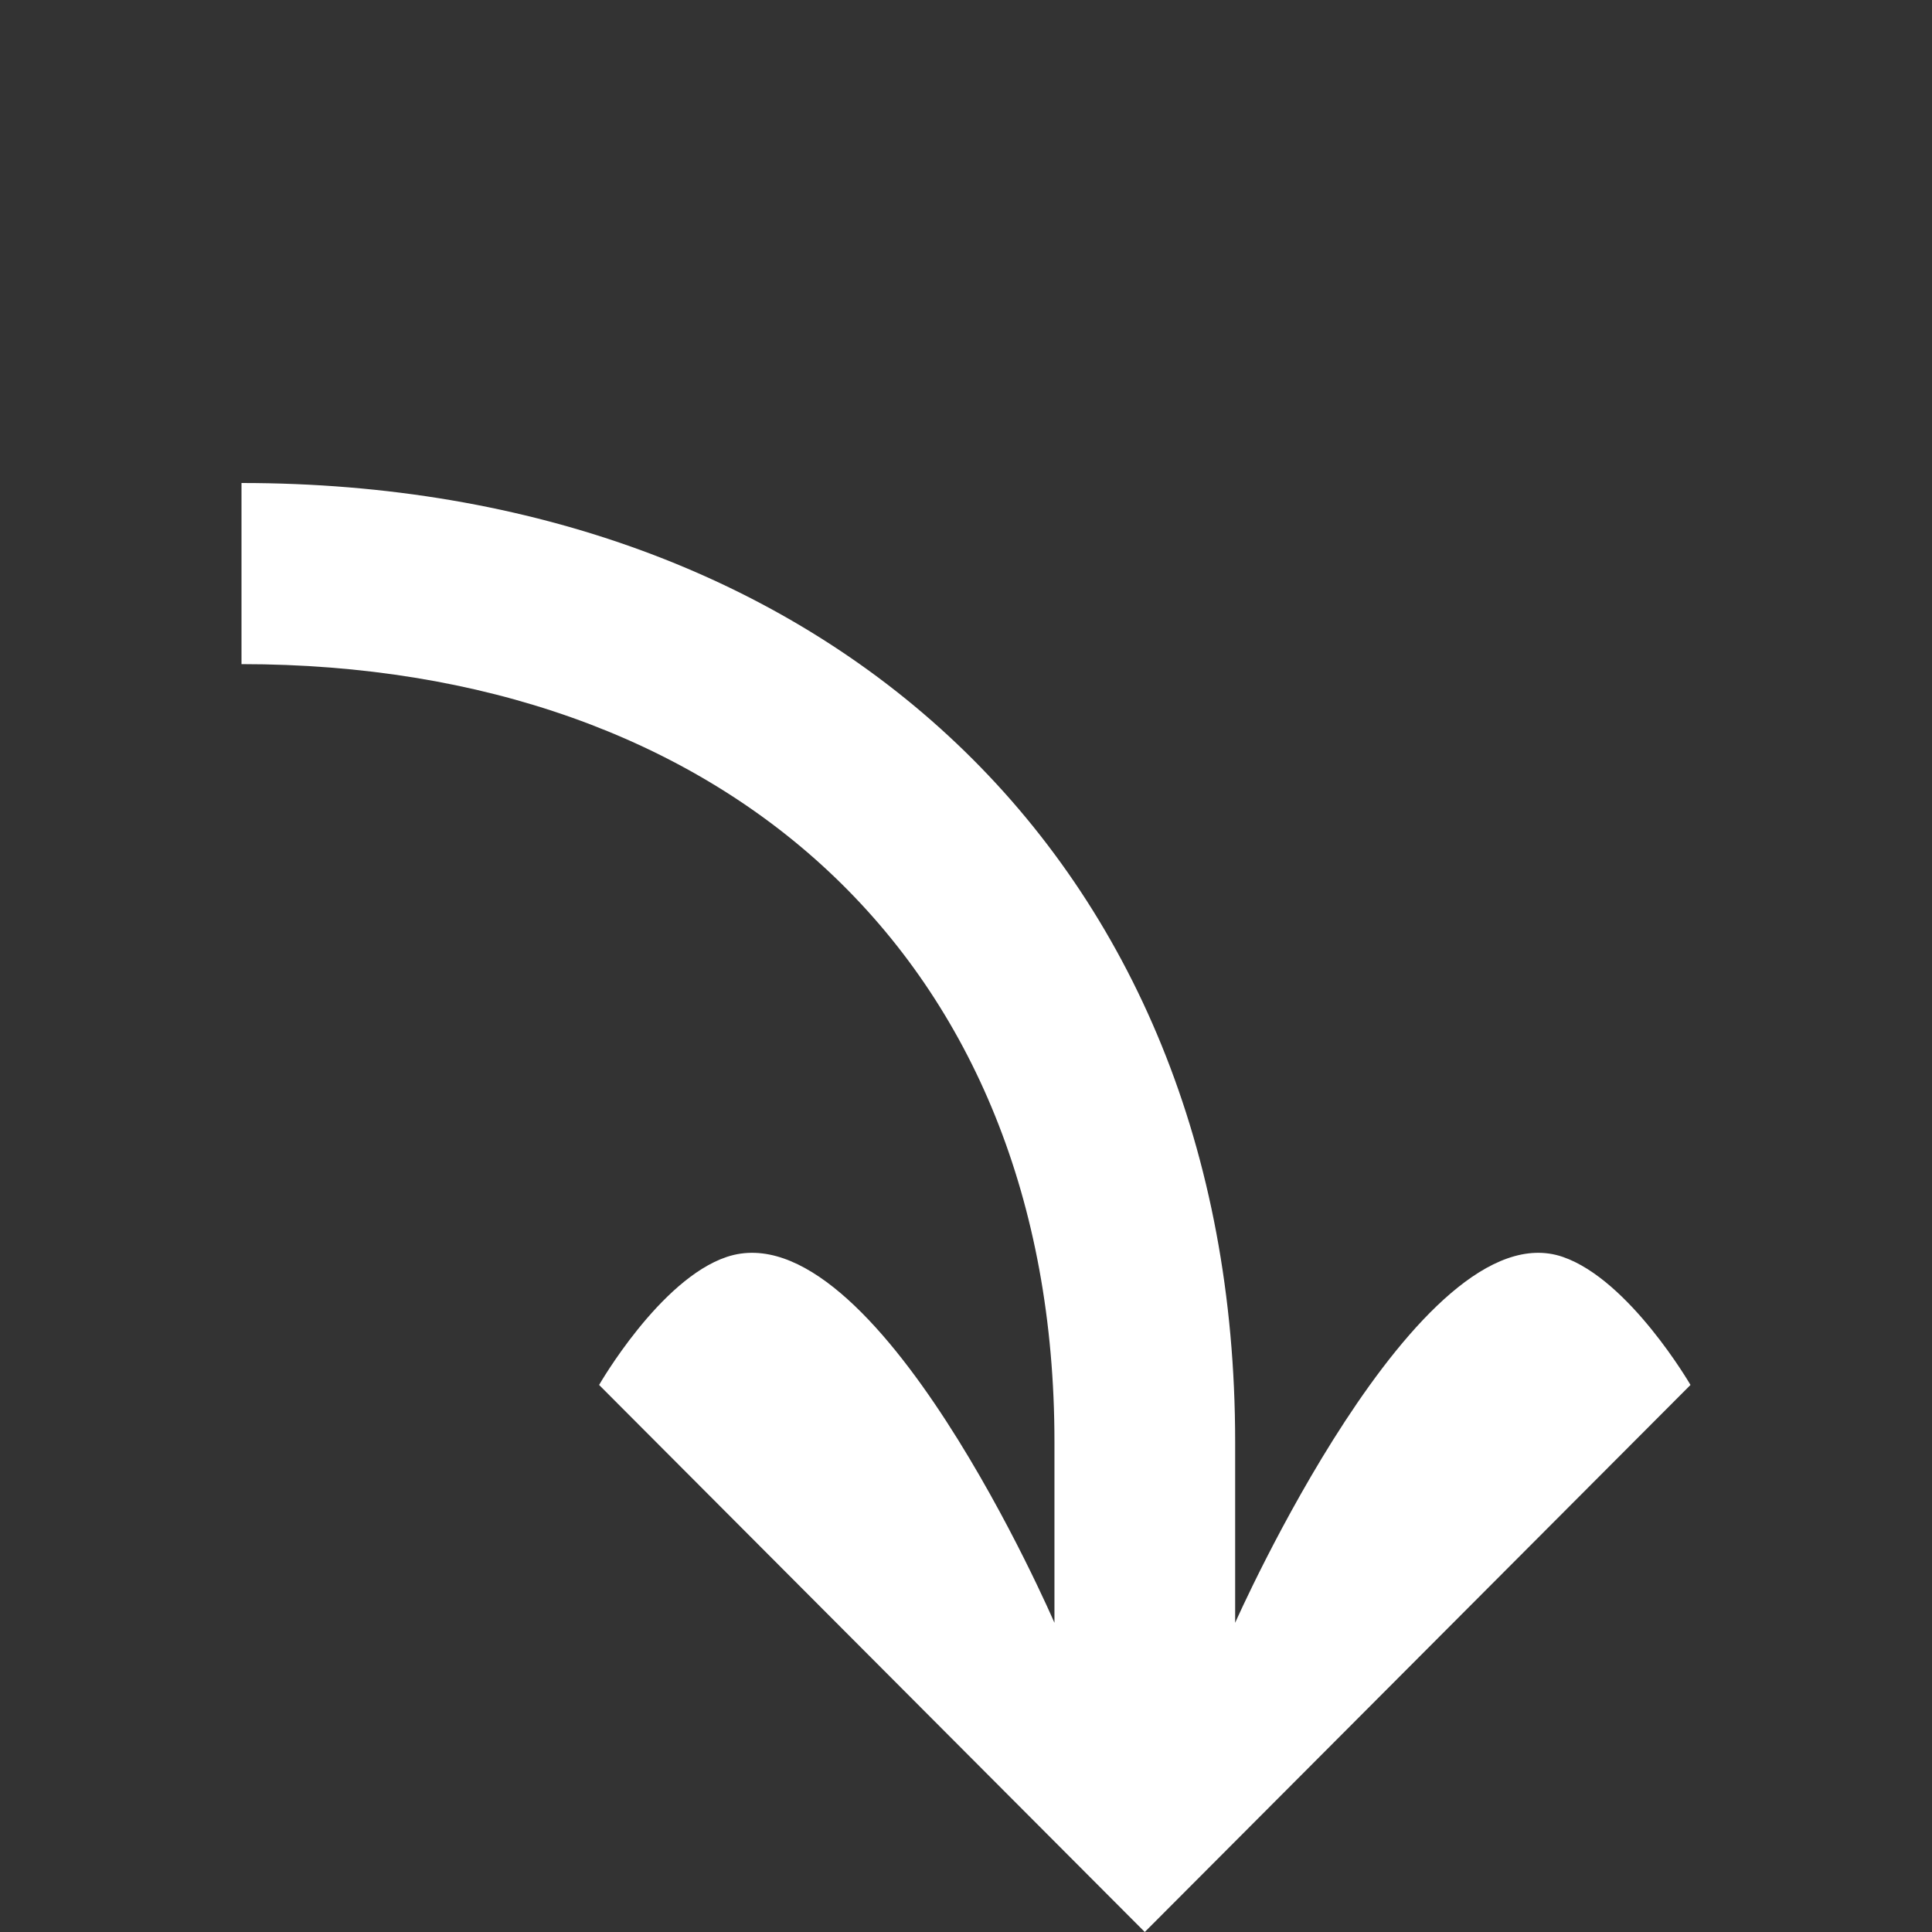 <svg width="32" height="32" viewBox="0 0 32 32" fill="none" xmlns="http://www.w3.org/2000/svg">
<rect x="0" y="0" width="32" height="32" fill="#333333" stroke="none"/>
<path fill-rule="evenodd" clip-rule="evenodd" d="M18.961 32L28 22.939C28 22.939 26.99 21.198 25.884 20.818C23.5 20 20.458 26.879 20.458 26.879V23.879C20.458 14.214 13.642 8 4 8V11C11.989 11 17.465 15.871 17.465 23.879V26.879C17.465 26.879 14.5 20 12.039 20.818C10.929 21.187 9.923 22.939 9.923 22.939L18.961 32Z" fill="white"/>
</svg>
